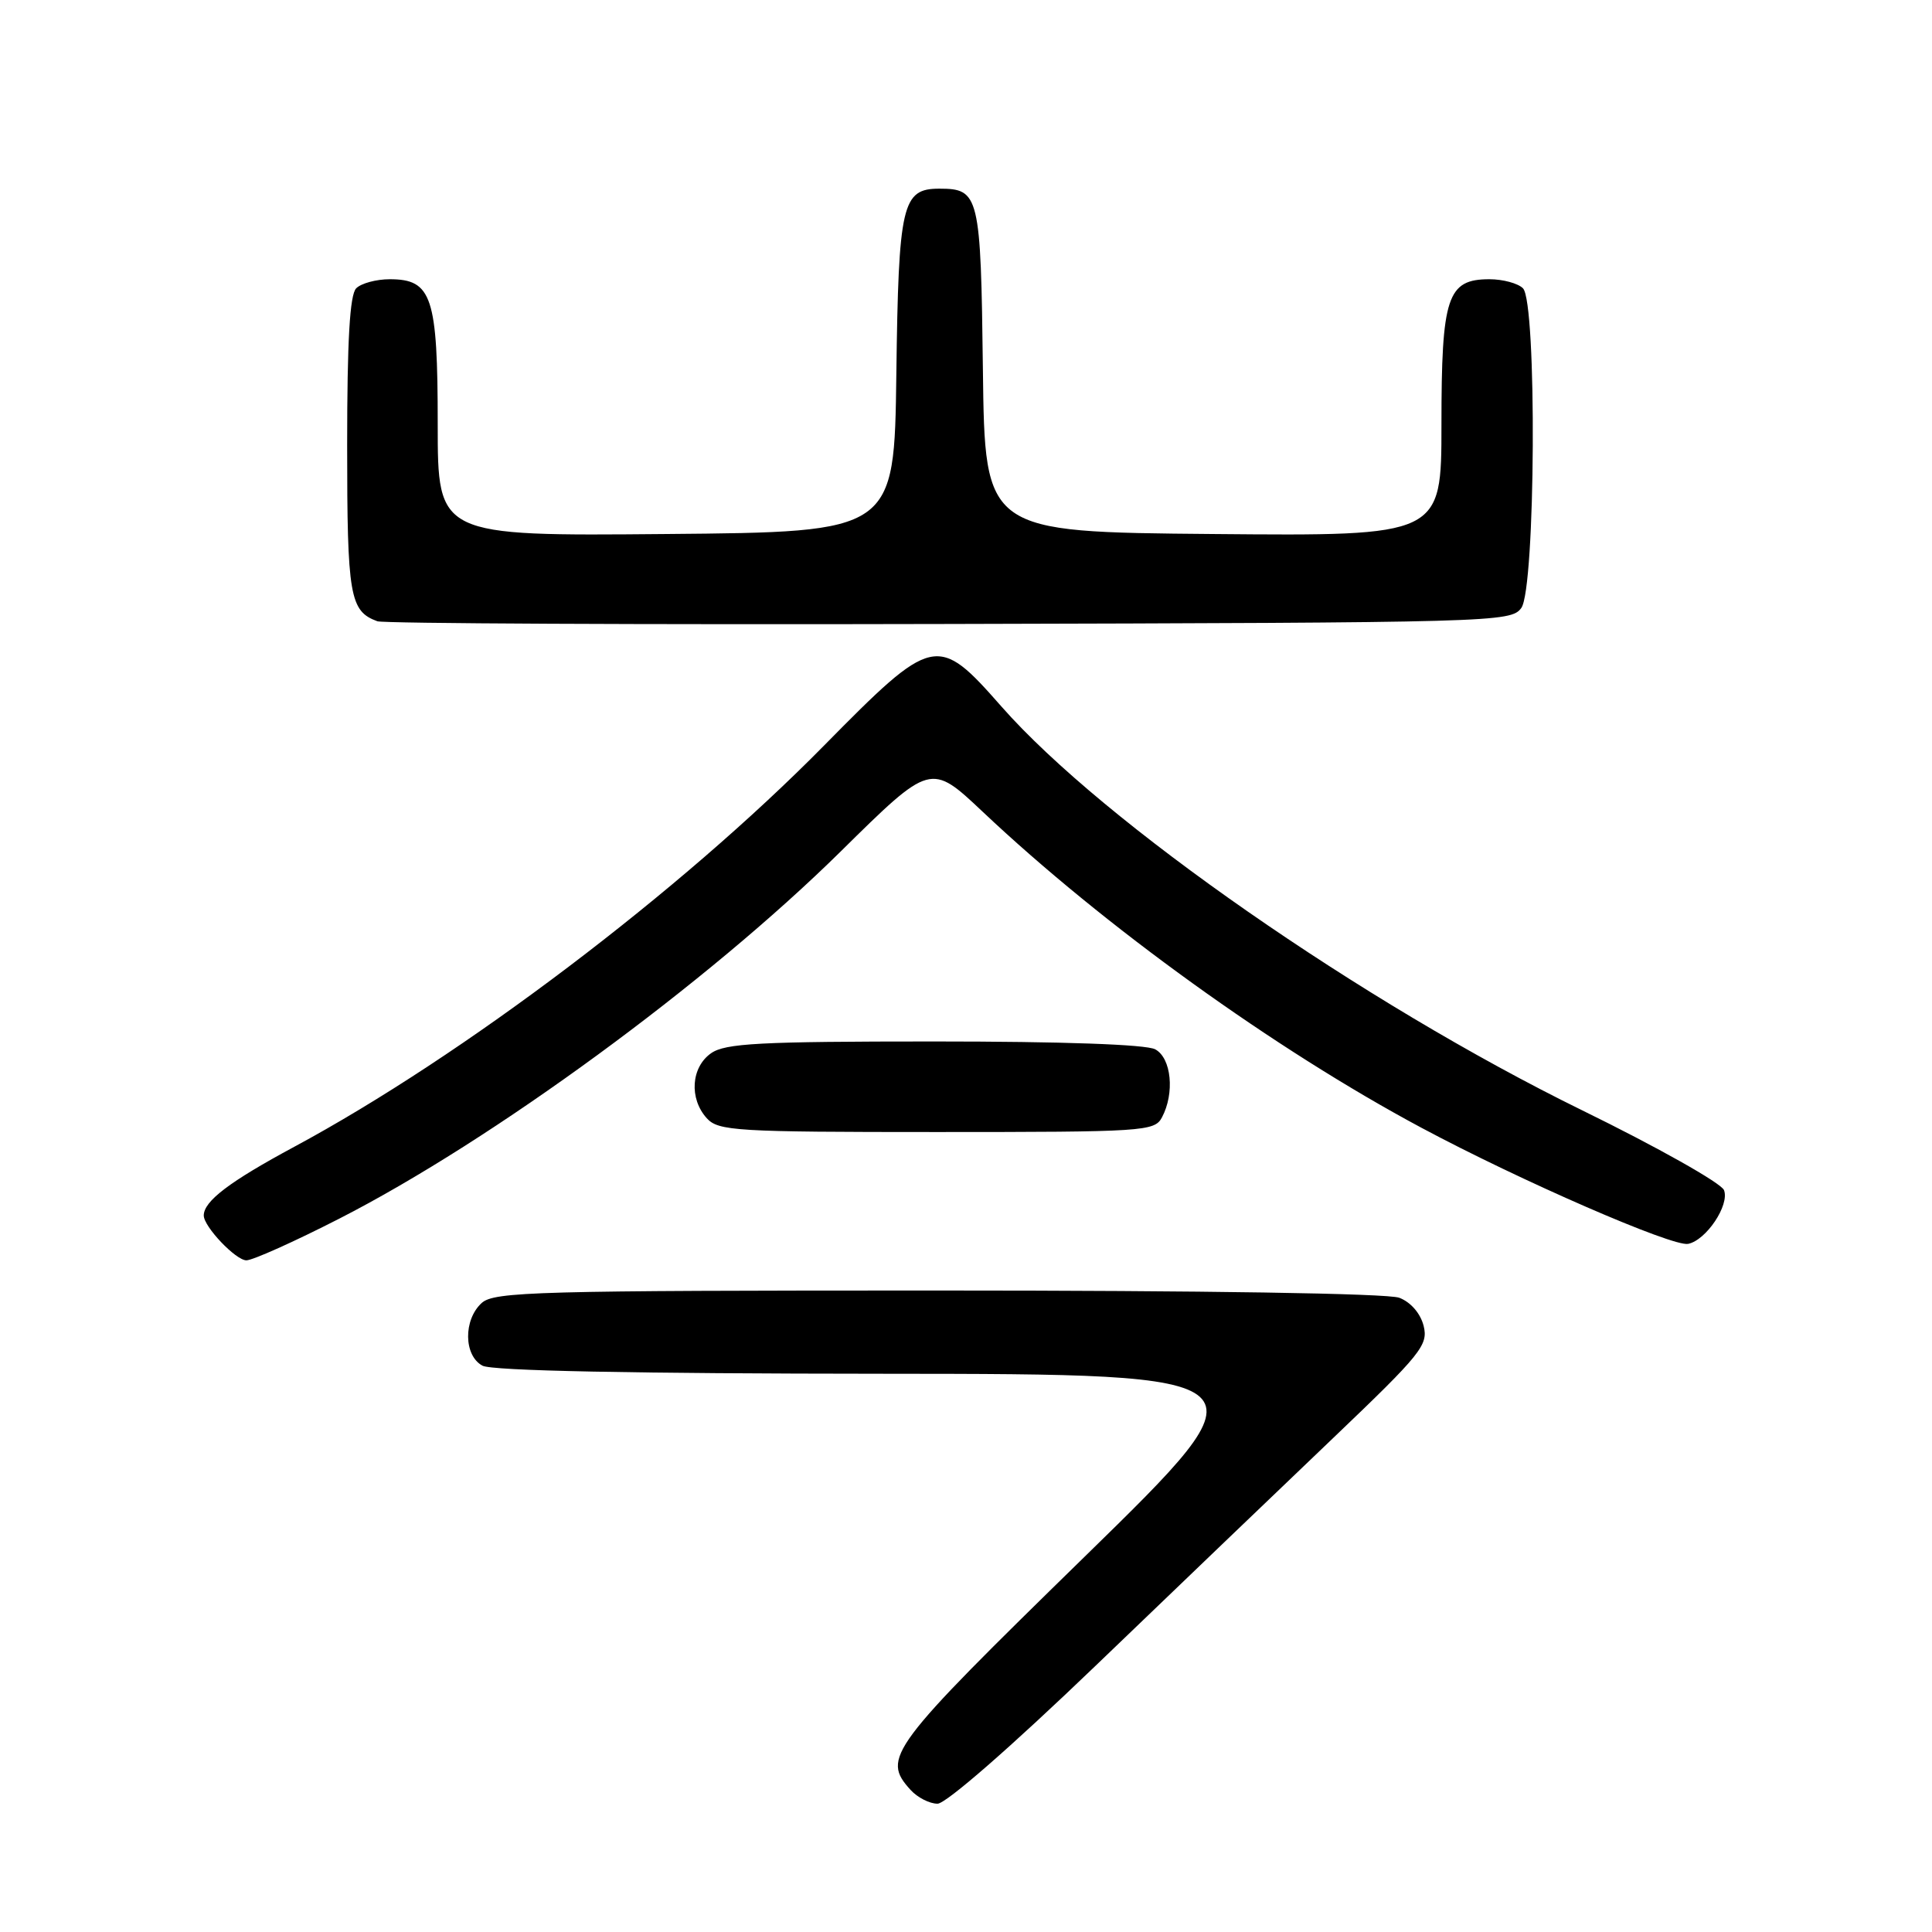 <?xml version="1.0" encoding="UTF-8" standalone="no"?>
<!DOCTYPE svg PUBLIC "-//W3C//DTD SVG 1.1//EN" "http://www.w3.org/Graphics/SVG/1.1/DTD/svg11.dtd" >
<svg xmlns="http://www.w3.org/2000/svg" xmlns:xlink="http://www.w3.org/1999/xlink" version="1.1" viewBox="0 0 256 256">
 <g >
 <path fill="currentColor"
d=" M 145.14 220.75 C 155.58 210.71 169.80 197.09 176.73 190.47 C 188.32 179.40 189.27 178.23 188.64 175.69 C 188.22 174.03 186.93 172.54 185.41 171.96 C 183.88 171.38 159.48 171.00 124.26 171.00 C 71.13 171.00 65.49 171.15 63.83 172.65 C 61.38 174.87 61.44 179.63 63.93 180.96 C 65.19 181.64 83.79 182.01 117.18 182.03 C 168.50 182.07 168.50 182.07 143.71 206.28 C 117.74 231.65 116.80 232.91 120.65 237.17 C 121.57 238.18 123.17 239.00 124.23 239.00 C 125.35 239.00 134.00 231.45 145.14 220.75 Z  M 44.97 161.47 C 65.30 151.07 93.74 130.24 111.41 112.81 C 123.32 101.06 123.32 101.06 130.23 107.58 C 146.30 122.74 168.92 139.03 188.32 149.42 C 201.43 156.44 221.61 165.22 223.68 164.82 C 226.08 164.34 229.20 159.68 228.44 157.70 C 228.08 156.77 219.63 152.01 209.64 147.12 C 180.60 132.89 146.19 108.96 132.69 93.61 C 124.20 83.96 123.69 84.08 109.15 98.83 C 90.20 118.07 61.35 139.92 39.00 151.95 C 30.40 156.58 27.00 159.16 27.00 161.06 C 27.00 162.54 31.24 167.00 32.65 167.00 C 33.48 167.00 39.03 164.51 44.97 161.47 Z  M 153.96 148.07 C 155.68 144.85 155.22 140.19 153.07 139.04 C 151.87 138.39 140.72 138.00 123.79 138.00 C 100.66 138.00 96.10 138.24 94.22 139.56 C 91.57 141.42 91.29 145.56 93.65 148.17 C 95.19 149.86 97.48 150.00 124.12 150.00 C 151.58 150.00 152.98 149.91 153.96 148.07 Z  M 201.58 80.56 C 203.47 77.97 203.67 40.07 201.80 38.20 C 201.14 37.54 199.14 37.00 197.36 37.00 C 191.76 37.00 191.00 39.31 191.00 56.24 C 191.00 71.03 191.00 71.03 160.75 70.76 C 130.50 70.50 130.50 70.50 130.24 49.00 C 129.96 25.83 129.76 25.00 124.46 25.00 C 119.53 25.00 119.06 27.04 118.77 49.56 C 118.50 70.50 118.50 70.50 88.25 70.76 C 58.00 71.03 58.00 71.03 58.00 56.24 C 58.00 39.31 57.24 37.00 51.64 37.00 C 49.86 37.00 47.86 37.54 47.20 38.20 C 46.35 39.05 46.00 45.09 46.00 59.01 C 46.00 78.99 46.34 80.98 50.00 82.32 C 50.83 82.62 84.95 82.78 125.83 82.68 C 198.15 82.50 200.20 82.45 201.58 80.56 Z "/>
</g>
</svg>
